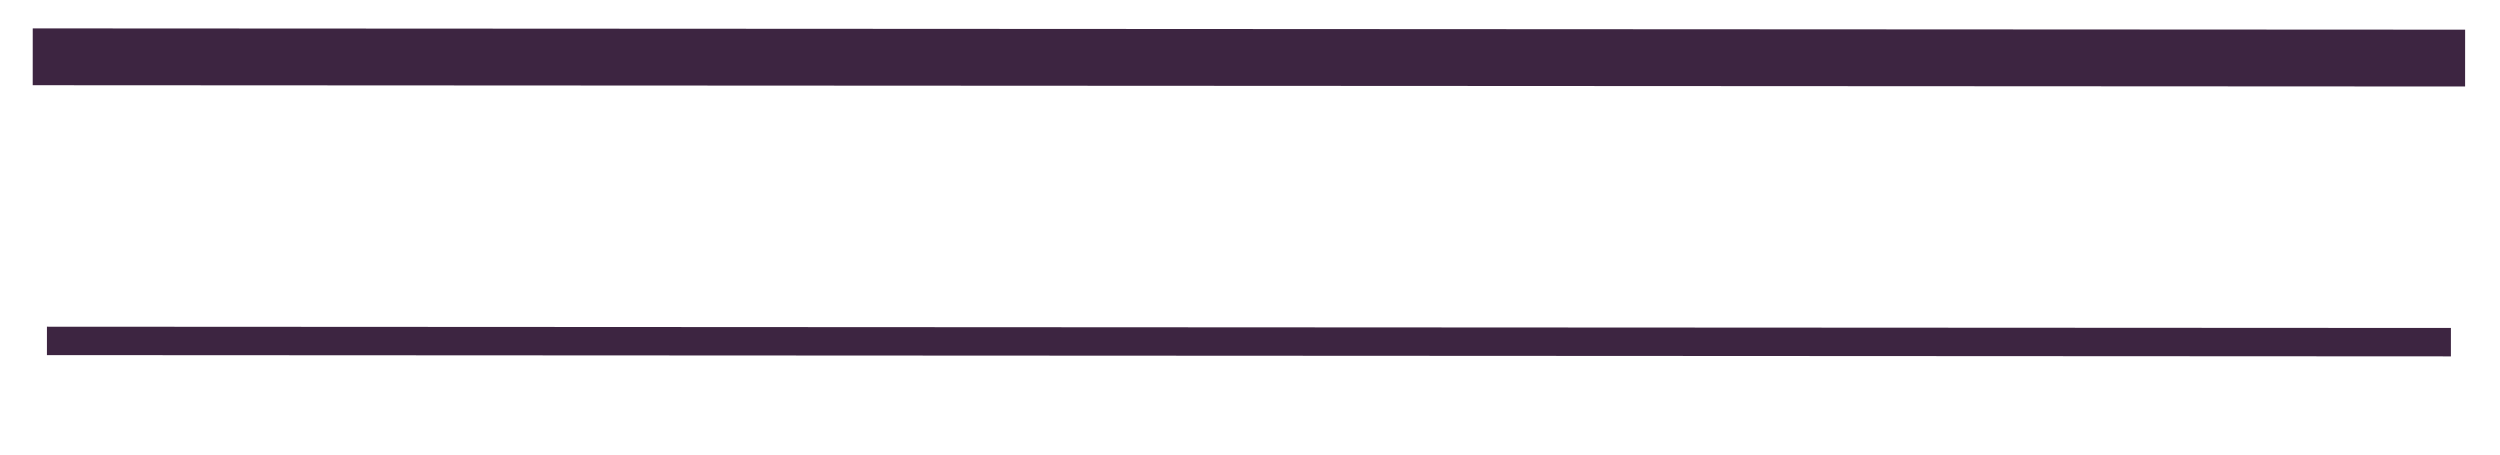<svg width="44" height="8" viewBox="0 0 44 8" fill="none" xmlns="http://www.w3.org/2000/svg">
<g id="lines">
<path id="Line" d="M1.076 1L42.886 1.022" stroke="#3D2541" stroke-linecap="square"/>
<path id="Line_2" d="M1.076 6L42.886 6.022" stroke="#3D2541" stroke-width="0.5" stroke-linecap="square"/>
</g>
</svg>
